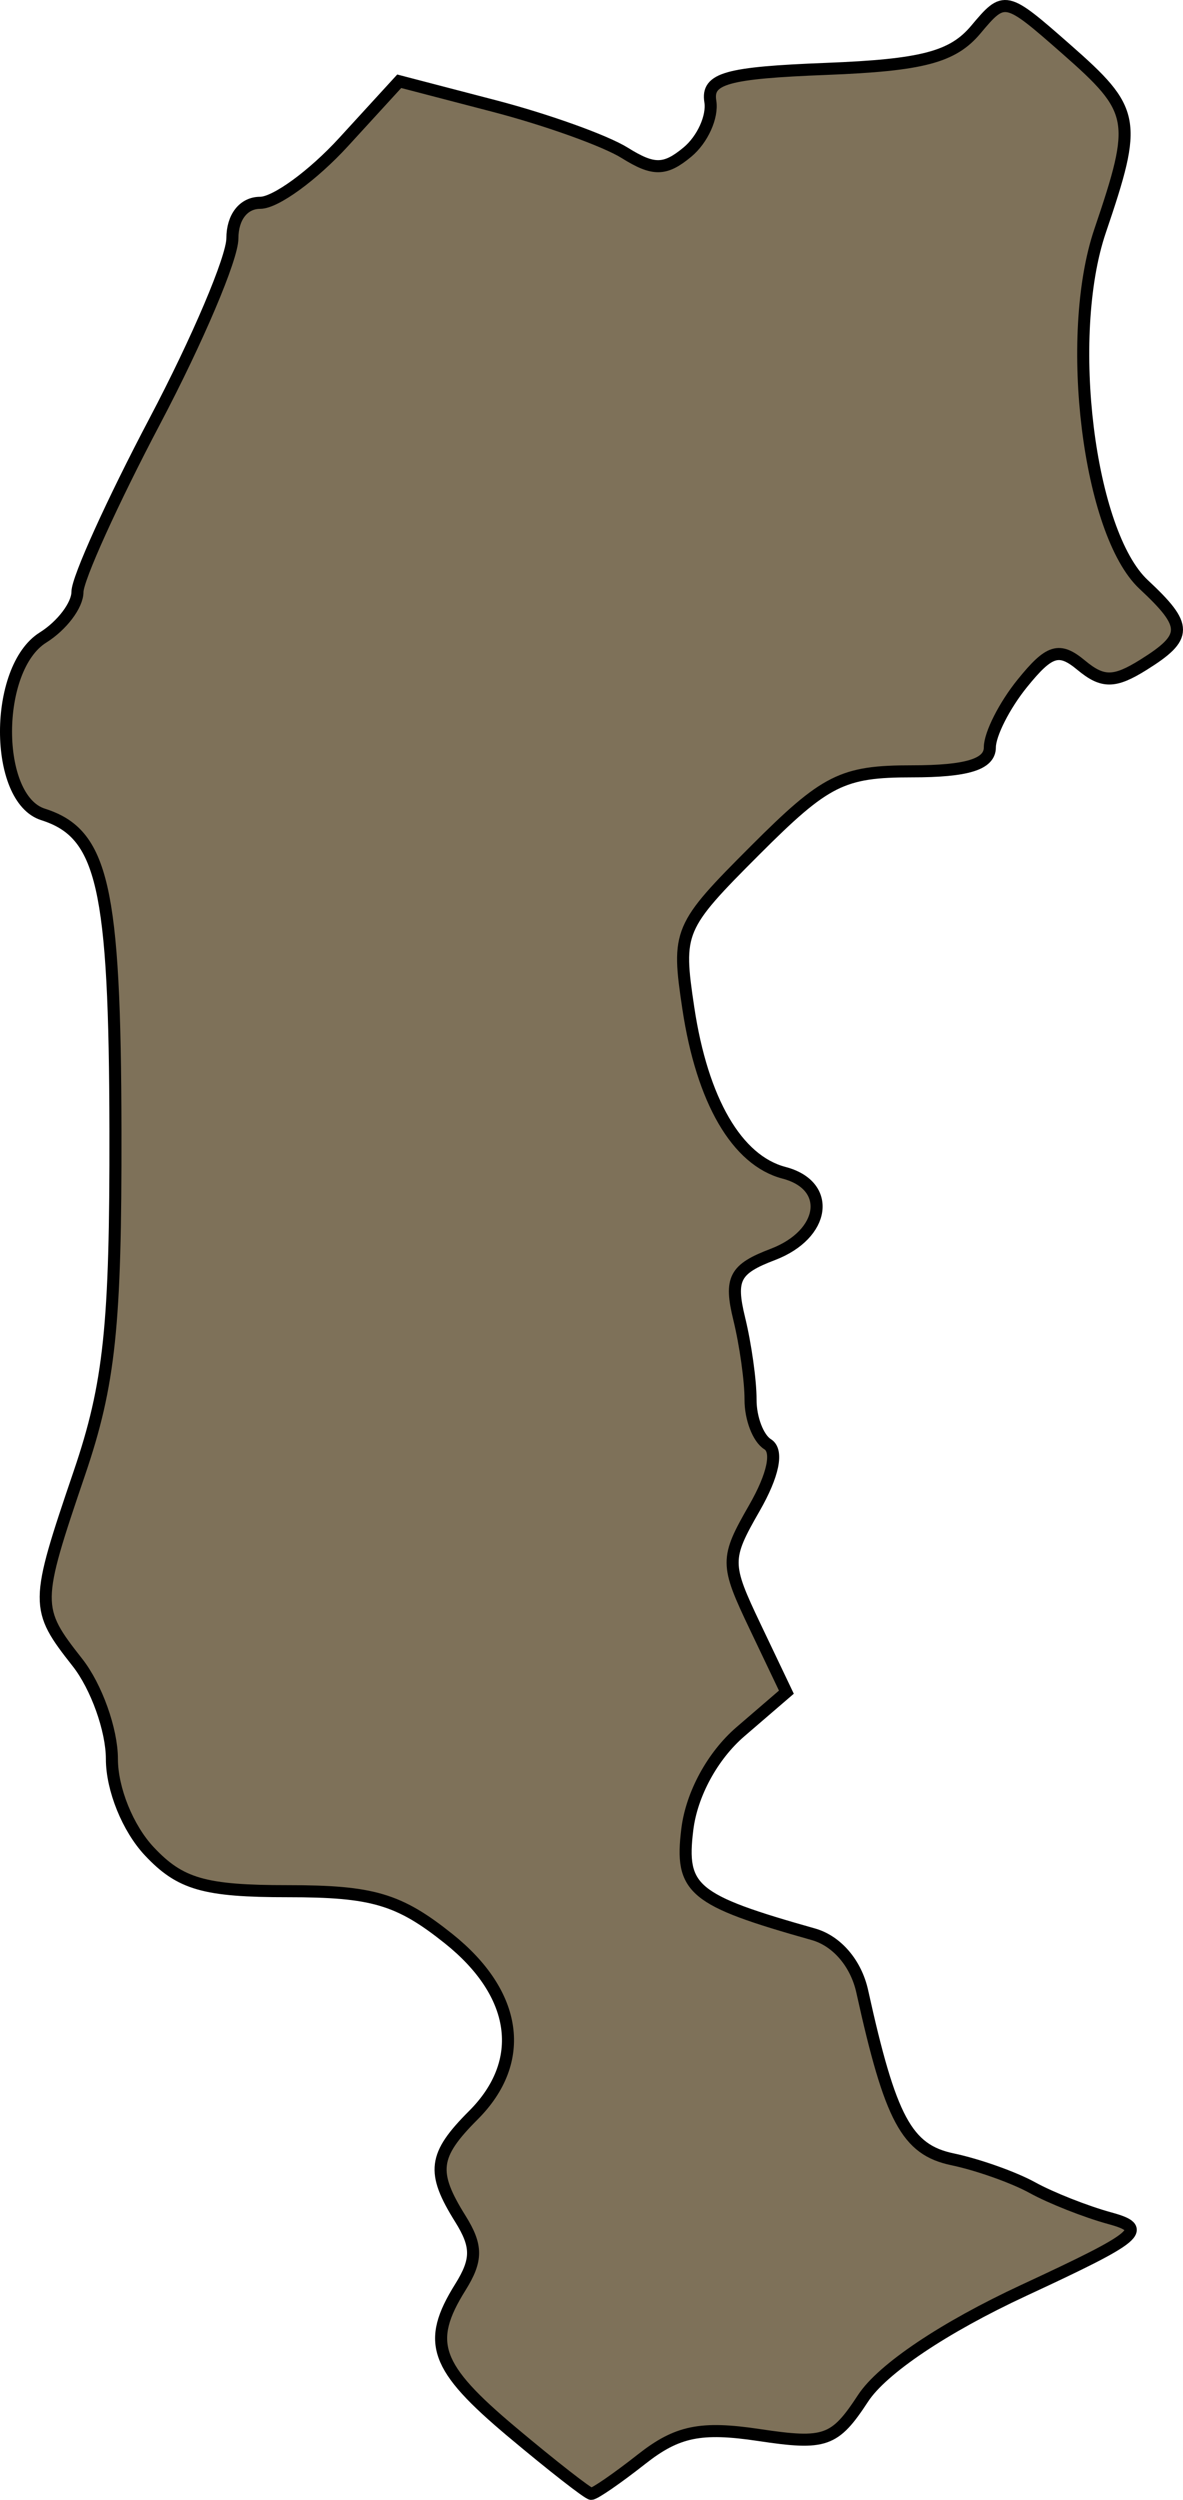 <?xml version="1.0" encoding="UTF-8" standalone="no"?>
<!-- Created with Inkscape (http://www.inkscape.org/) -->

<svg
   xmlns:dc="http://purl.org/dc/elements/1.1/"
   xmlns:cc="http://creativecommons.org/ns#"
   xmlns:rdf="http://www.w3.org/1999/02/22-rdf-syntax-ns#"
   xmlns:svg="http://www.w3.org/2000/svg"
   xmlns="http://www.w3.org/2000/svg"
   xmlns:sodipodi="http://sodipodi.sourceforge.net/DTD/sodipodi-0.dtd"
   xmlns:inkscape="http://www.inkscape.org/namespaces/inkscape"
   width="236.798"
   height="500"
   id="svg3435"
   version="1.1"
   inkscape:version="0.47pre4 r22446"
   sodipodi:docname="mzimba.svg"
   onload="RunScript(evt)">
  <defs
     id="defs3437">
    <inkscape:perspective
       sodipodi:type="inkscape:persp3d"
       inkscape:vp_x="0 : 526.18109 : 1"
       inkscape:vp_y="0 : 1000 : 0"
       inkscape:vp_z="744.09448 : 526.18109 : 1"
       inkscape:persp3d-origin="372.04724 : 350.78739 : 1"
       id="perspective3443" />
    <inkscape:perspective
       id="perspective3430"
       inkscape:persp3d-origin="0.5 : 0.33333333 : 1"
       inkscape:vp_z="1 : 0.5 : 1"
       inkscape:vp_y="0 : 1000 : 0"
       inkscape:vp_x="0 : 0.5 : 1"
       sodipodi:type="inkscape:persp3d" />
  </defs>
  <sodipodi:namedview
     id="base"
     pagecolor="#ffffff"
     bordercolor="#666666"
     borderopacity="1.0"
     inkscape:pageopacity="0.0"
     inkscape:pageshadow="2"
     inkscape:zoom="0.35"
     inkscape:cx="71.881432"
     inkscape:cy="9.1428332"
     inkscape:document-units="px"
     inkscape:current-layer="layer1"
     showgrid="false"
     inkscape:window-width="963"
     inkscape:window-height="578"
     inkscape:window-x="0"
     inkscape:window-y="41"
     inkscape:window-maximized="0" />
  <script
     id="script2814"
     type="text/ecmascript">var g_element;
var SVGDoc;
var SVGRoot;
function RunScript(LoadEvent) {
	top.SVGsetDimension	= setDimension;
	top.SVGsetScale		= setScale;
	SVGDoc			= LoadEvent.target.ownerDocument;
	g_element		= SVGDoc.getElementById(&quot;layer1&quot;);
}

function setDimension(w,h) {
	SVGDoc.documentElement.setAttribute(&quot;width&quot;, w);
	SVGDoc.documentElement.setAttribute(&quot;height&quot;, h);
}

function setScale(sw, sh) {
	g_element.setAttribute(&quot;transform&quot;, &quot;scale(&quot; + sw + &quot; &quot; + sh +&quot;)&quot;);
}
</script>
  <g
     inkscape:label="Layer 1"
     inkscape:groupmode="layer"
     id="layer1"
     transform="translate(-129.03,-41.505)">
    <path
       style="fill:#76684f;fill-opacity:0.941;stroke:#000000;stroke-width:2.412;stroke-opacity:1;display:inline"
       d="m 231.543,527.952 c -15.499,-12.995 -17.268,-17.939 -10.37,-28.983 3.402,-5.448 3.402,-8.242 0,-13.69 -5.833,-9.339 -5.409,-12.696 2.617,-20.722 10.772,-10.772 8.868,-24.267 -4.985,-35.32 -9.921,-7.916 -15.211,-9.476 -32.135,-9.476 -16.721,0 -21.567,-1.393 -27.751,-7.975 -4.312,-4.59 -7.492,-12.437 -7.492,-18.488 0,-5.782 -3.101,-14.455 -6.892,-19.274 -8.545,-10.863 -8.536,-11.672 0.399,-37.934 6.044,-17.765 7.276,-29.465 7.204,-68.451 -0.089,-48.86 -2.514,-59.442 -14.491,-63.243 -9.88,-3.136 -9.883,-29.213 -0.005,-35.383 3.79,-2.367 6.892,-6.468 6.892,-9.113 0,-2.645 6.978,-18.037 15.506,-34.206 8.528,-16.168 15.506,-32.599 15.506,-36.512 0,-4.253 2.239,-7.115 5.566,-7.115 3.061,0 10.576,-5.47 16.699,-12.155 l 11.133,-12.155 19.045,4.961 c 10.475,2.728 22.217,6.942 26.095,9.363 5.748,3.59 8.064,3.561 12.544,-0.157 3.022,-2.508 5.086,-7.066 4.587,-10.13 -0.751,-4.614 3.233,-5.732 23.214,-6.51 19.183,-0.747 25.308,-2.354 29.921,-7.85 5.749,-6.851 5.908,-6.817 18.091,3.88 13.99,12.283 14.338,14.146 6.791,36.374 -7.16,21.09 -2.306,60.444 8.723,70.719 8.9,8.292 8.894,10.483 -0.047,16.066 -5.809,3.628 -8.162,3.643 -12.455,0.079 -4.418,-3.666 -6.369,-3.066 -11.79,3.63 -3.573,4.413 -6.497,10.177 -6.497,12.81 0,3.38 -4.583,4.787 -15.597,4.787 -13.929,0 -17.283,1.686 -31.365,15.768 -15.343,15.343 -15.704,16.193 -13.395,31.588 2.778,18.523 9.731,30.472 19.167,32.94 9.659,2.526 8.297,12.318 -2.273,16.337 -7.641,2.905 -8.657,4.848 -6.707,12.837 1.264,5.177 2.285,12.467 2.27,16.199 -0.015,3.732 1.524,7.745 3.421,8.917 2.14,1.323 1.135,6.164 -2.648,12.756 -5.843,10.181 -5.837,11.17 0.151,23.728 l 6.249,13.104 -9.194,7.909 c -5.572,4.793 -9.761,12.473 -10.631,19.494 -1.499,12.089 1.033,14.199 25.224,21.019 4.706,1.327 8.546,5.812 9.786,11.43 5.641,25.563 8.921,31.663 18.057,33.577 5.065,1.061 12.261,3.611 15.991,5.667 3.731,2.055 10.709,4.81 15.506,6.122 7.833,2.142 6.076,3.614 -17.203,14.423 -15.97,7.415 -28.328,15.703 -32.18,21.582 -5.689,8.682 -7.571,9.347 -20.838,7.357 -11.652,-1.747 -16.377,-0.777 -23.497,4.823 -4.902,3.856 -9.443,6.98 -10.092,6.943 -0.649,-0.037 -7.77,-5.593 -15.824,-12.346 l -3e-5,0 z"
       id="path3147" />
  </g>
</svg>
